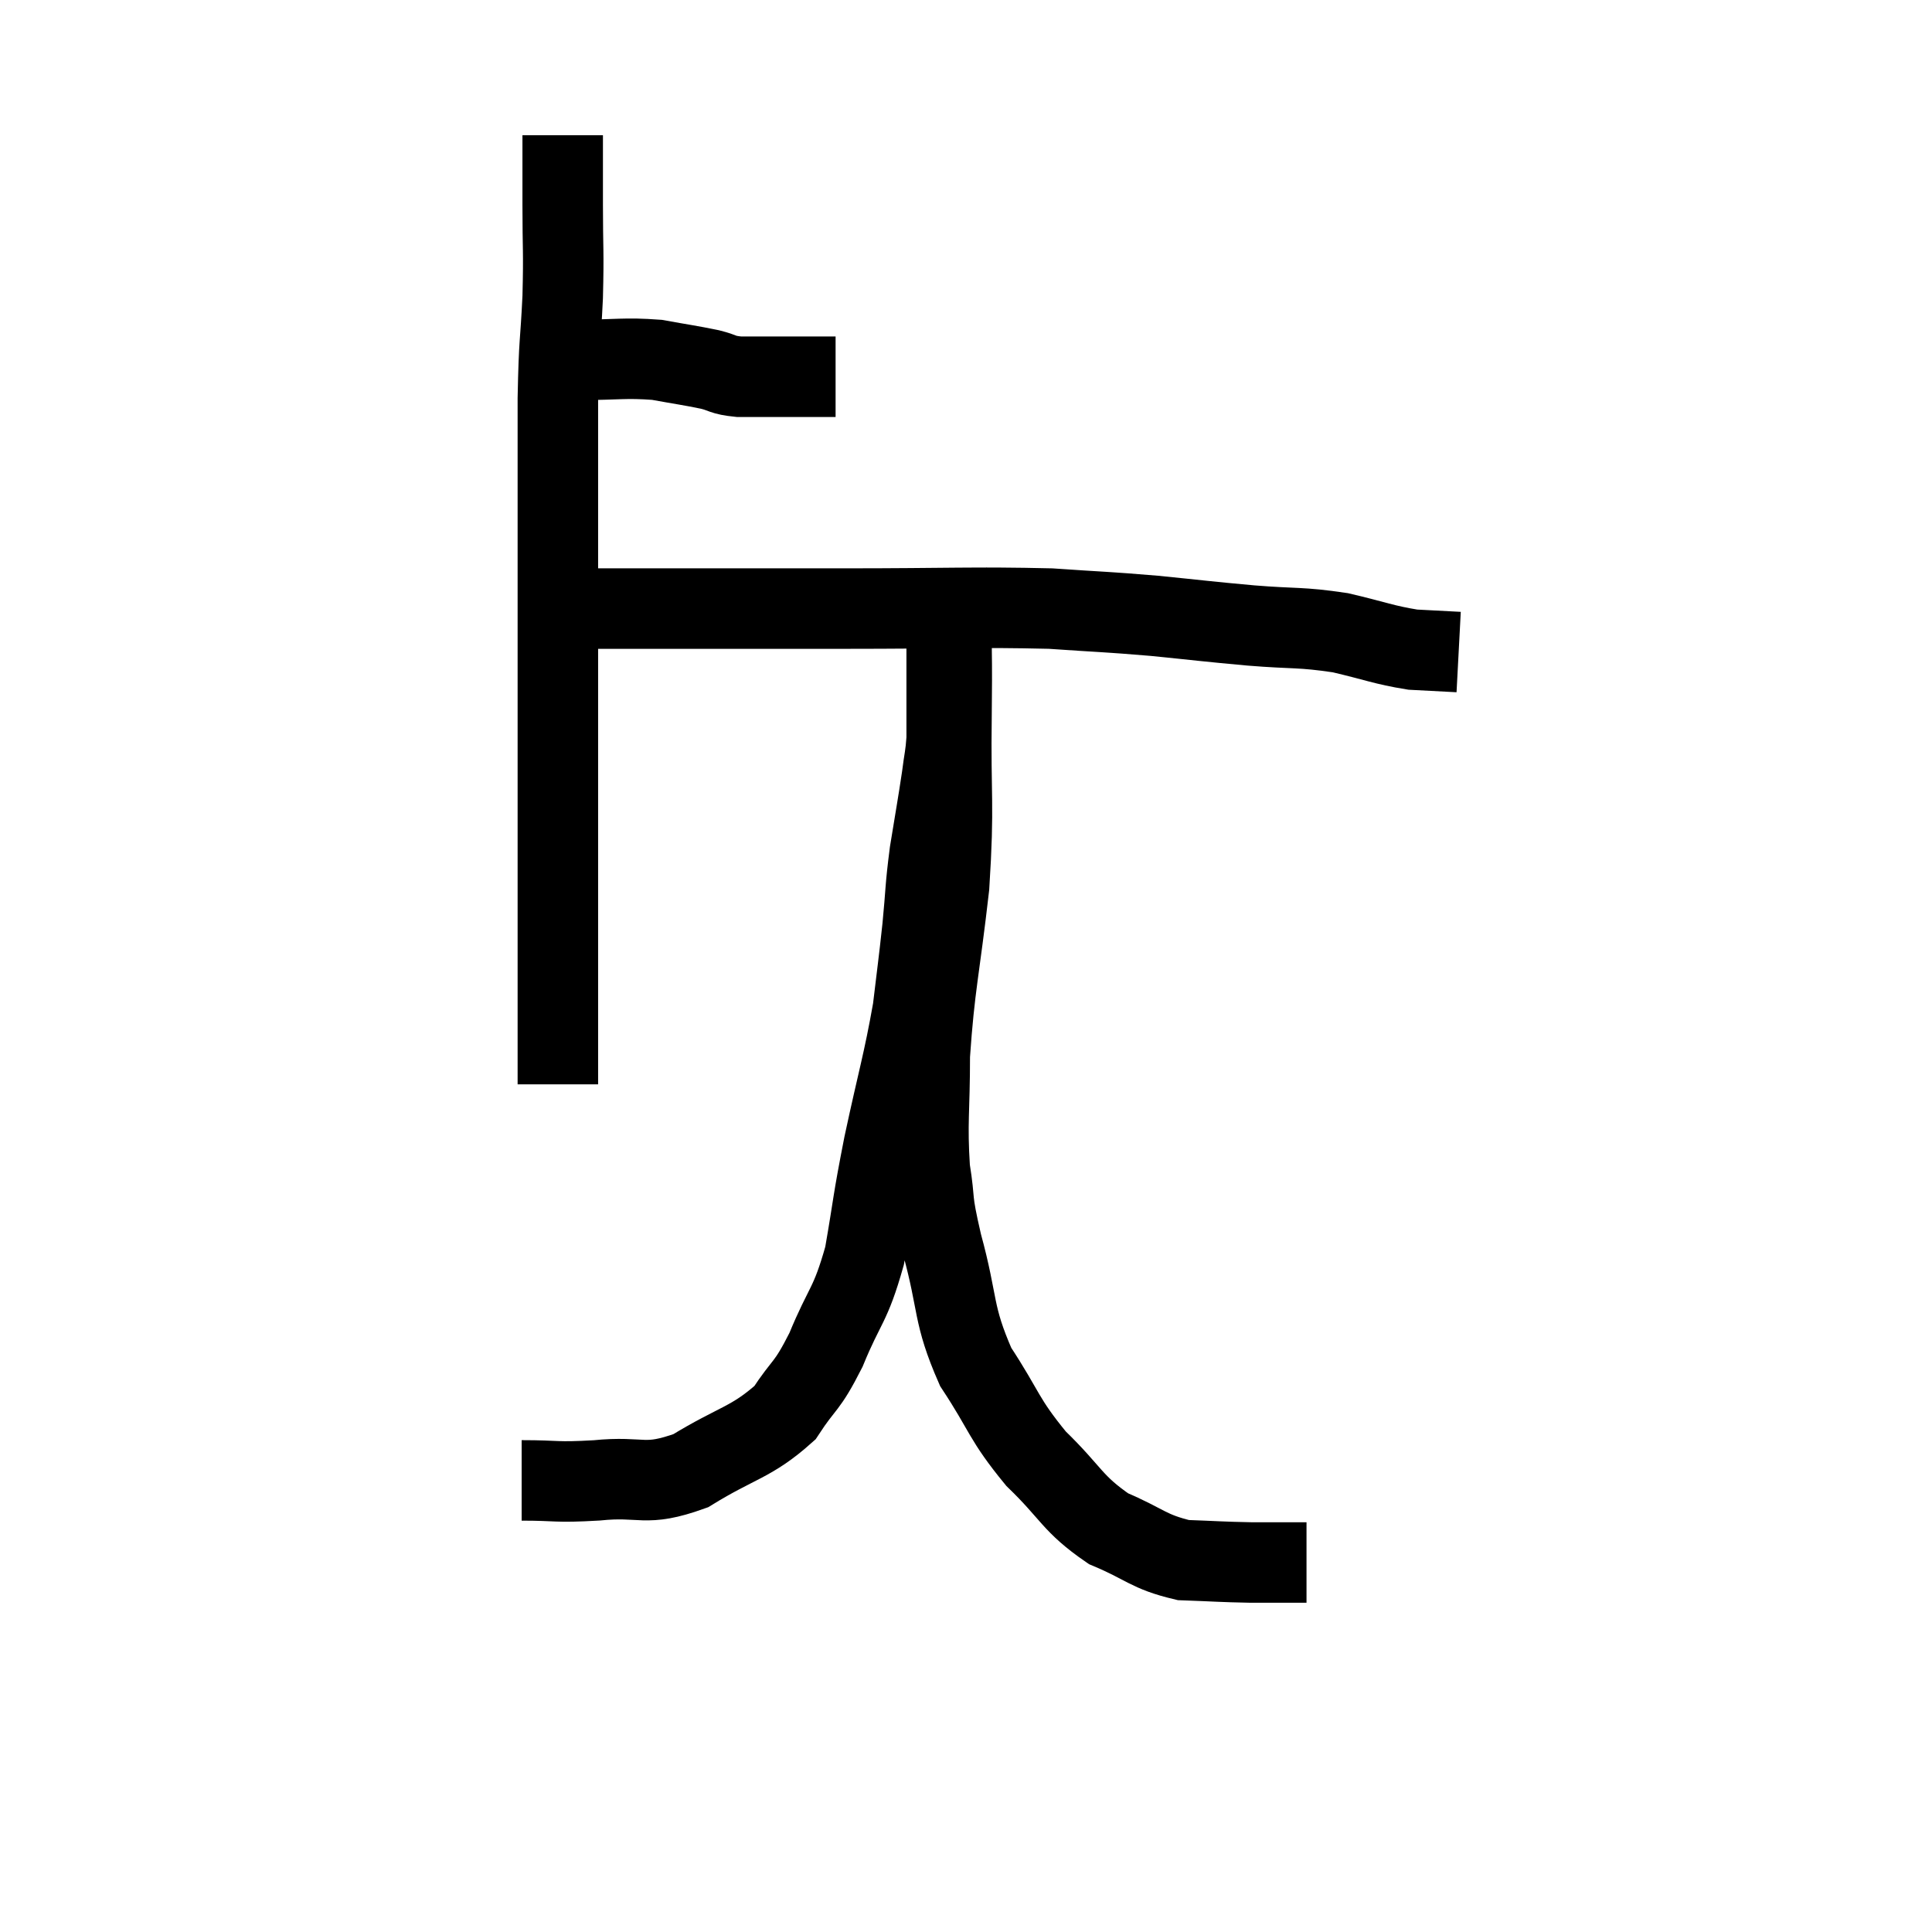 <svg width="48" height="48" viewBox="0 0 48 48" xmlns="http://www.w3.org/2000/svg"><path d="M 14.4 8.94 C 15.36 8.94, 15.51 8.88, 16.32 8.94 C 16.98 9.06, 17.13 9.075, 17.64 9.18 C 18 9.27, 17.925 9.315, 18.36 9.36 C 18.87 9.36, 18.96 9.36, 19.38 9.36 C 19.71 9.36, 19.695 9.36, 20.04 9.36 C 20.4 9.36, 20.58 9.36, 20.76 9.36 L 20.76 9.36" fill="none" stroke="black" stroke-width="2"></path><path d="M 13.98 3.36 C 13.98 4.23, 13.98 4.095, 13.98 5.1 C 13.98 6.24, 14.01 6.18, 13.98 7.38 C 13.92 8.64, 13.89 8.37, 13.86 9.9 C 13.86 11.7, 13.86 11.925, 13.86 13.5 C 13.86 14.85, 13.86 14.7, 13.86 16.2 C 13.86 17.85, 13.86 17.625, 13.86 19.5 C 13.86 21.6, 13.86 21.96, 13.86 23.7 C 13.86 25.08, 13.86 25.695, 13.86 26.46 C 13.86 26.61, 13.86 26.64, 13.86 26.76 L 13.86 26.94" fill="none" stroke="black" stroke-width="2"></path><path d="M 14.52 15.12 C 14.76 15.12, 14.55 15.12, 15 15.12 C 15.66 15.12, 14.82 15.12, 16.32 15.12 C 18.66 15.12, 18.555 15.12, 21 15.12 C 23.55 15.12, 24.18 15.075, 26.1 15.12 C 27.39 15.21, 27.435 15.195, 28.68 15.3 C 29.88 15.42, 29.925 15.435, 31.08 15.54 C 32.19 15.63, 32.295 15.57, 33.3 15.72 C 34.2 15.93, 34.365 16.02, 35.1 16.14 L 36.24 16.2" fill="none" stroke="black" stroke-width="2"></path><path d="M 12.96 36.78 C 13.89 36.78, 13.77 36.84, 14.82 36.78 C 15.99 36.66, 15.99 36.96, 17.16 36.54 C 18.33 35.82, 18.66 35.85, 19.5 35.1 C 20.01 34.32, 20.025 34.515, 20.52 33.54 C 21 32.37, 21.12 32.475, 21.48 31.2 C 21.72 29.82, 21.66 29.97, 21.96 28.44 C 22.32 26.76, 22.44 26.43, 22.68 25.08 C 22.8 24.06, 22.815 24.015, 22.92 23.04 C 23.01 22.11, 22.98 22.11, 23.1 21.18 C 23.25 20.25, 23.295 20.025, 23.4 19.32 C 23.46 18.84, 23.49 18.795, 23.52 18.36 C 23.52 17.97, 23.52 17.97, 23.52 17.58 C 23.52 17.19, 23.52 17.04, 23.52 16.8 C 23.52 16.71, 23.52 16.83, 23.52 16.62 C 23.52 16.29, 23.52 16.185, 23.52 15.96 C 23.52 15.84, 23.52 15.78, 23.52 15.72 C 23.52 15.72, 23.52 15.72, 23.52 15.72 C 23.52 15.72, 23.49 15.735, 23.52 15.72 C 23.58 15.69, 23.61 15.15, 23.64 15.66 C 23.64 16.71, 23.655 16.17, 23.64 17.76 C 23.61 19.89, 23.715 19.905, 23.58 22.02 C 23.34 24.12, 23.22 24.465, 23.1 26.22 C 23.1 27.63, 23.025 27.87, 23.1 29.04 C 23.25 29.97, 23.115 29.67, 23.4 30.9 C 23.82 32.43, 23.655 32.625, 24.24 33.96 C 24.99 35.1, 24.915 35.235, 25.74 36.24 C 26.64 37.11, 26.625 37.35, 27.54 37.98 C 28.47 38.37, 28.515 38.55, 29.4 38.76 C 30.24 38.79, 30.315 38.805, 31.08 38.82 C 31.77 38.82, 32.115 38.82, 32.46 38.82 C 32.46 38.82, 32.46 38.82, 32.46 38.82 L 32.46 38.82" fill="none" stroke="black" stroke-width="2"></path></svg>